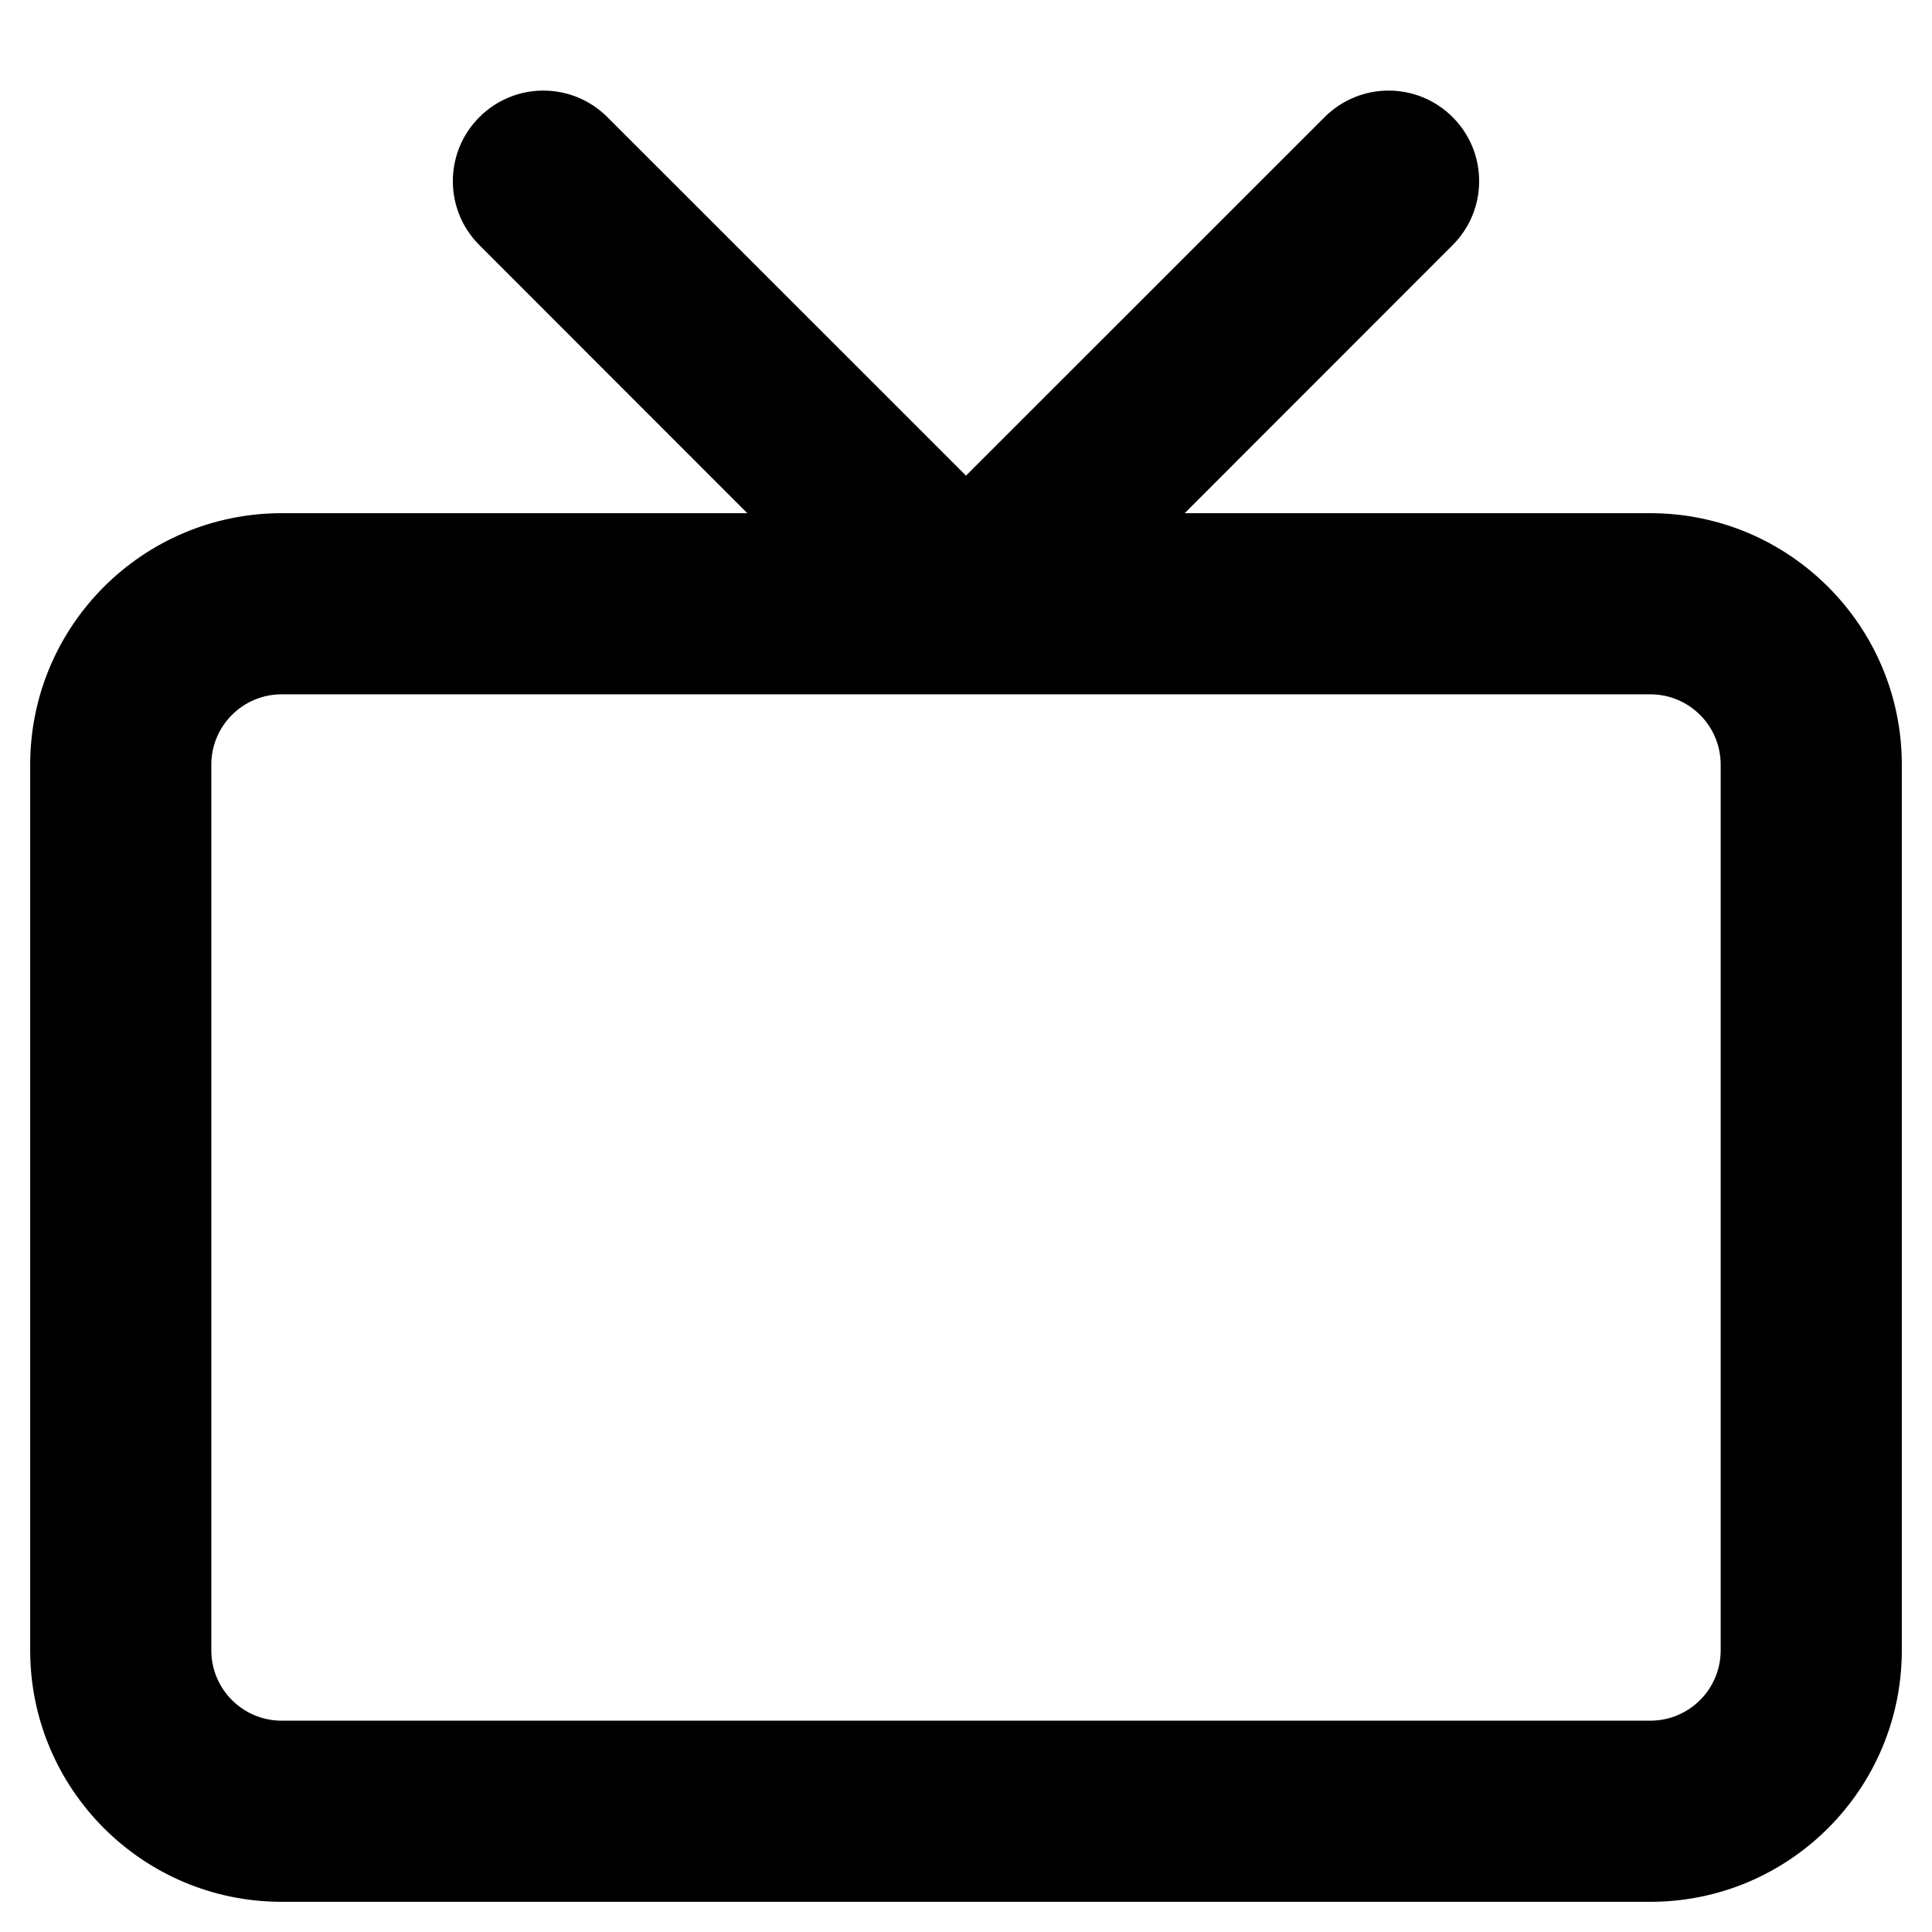 <svg width="16" height="16" viewBox="0 0 16 16" fill="none" xmlns="http://www.w3.org/2000/svg">
<path fill-rule="evenodd" clip-rule="evenodd" d="M5.03 0.97C4.737 0.677 4.263 0.677 3.97 0.97C3.677 1.263 3.677 1.737 3.97 2.03L6.189 4.25H2.333C1.183 4.25 0.25 5.183 0.25 6.333L0.25 13.667C0.25 14.817 1.183 15.75 2.333 15.75H13.667C14.817 15.75 15.75 14.817 15.75 13.667L15.75 6.333C15.75 5.183 14.817 4.25 13.667 4.25H9.811L12.03 2.03C12.323 1.737 12.323 1.263 12.03 0.97C11.737 0.677 11.263 0.677 10.97 0.97L8 3.939L5.03 0.97ZM1.75 6.333C1.75 6.011 2.011 5.75 2.333 5.75H13.667C13.989 5.75 14.25 6.011 14.25 6.333L14.25 13.667C14.25 13.989 13.989 14.25 13.667 14.25H2.333C2.011 14.25 1.75 13.989 1.75 13.667L1.75 6.333Z" fill="black"/>
</svg>
